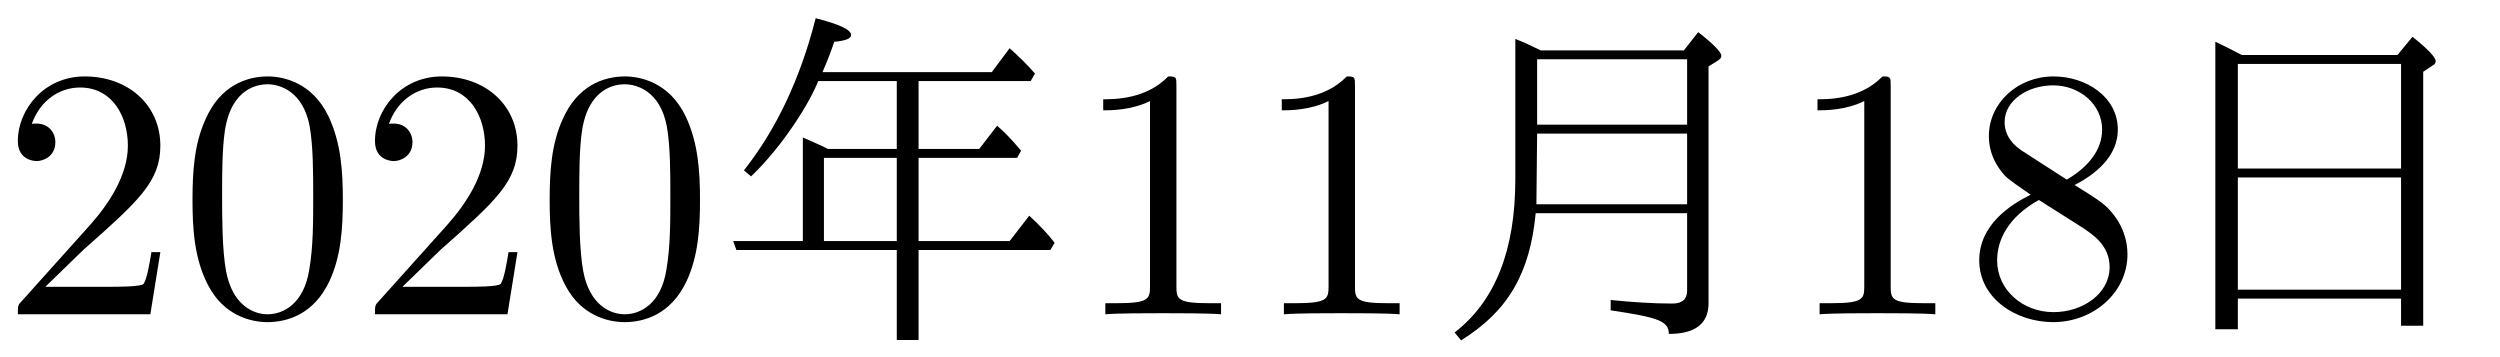 <?xml version='1.0' encoding='UTF-8'?>
<!-- This file was generated by dvisvgm 2.9.1 -->
<svg version='1.1' xmlns='http://www.w3.org/2000/svg' xmlns:xlink='http://www.w3.org/1999/xlink' width='69.739pt' height='9.963pt' viewBox='136.862 -8.767 69.739 9.963'>
<defs>
<path id='g2-116' d='M5.091-1.793V.717H5.699V-1.793H9.375L9.494-1.993C9.325-2.222 9.086-2.471 8.787-2.75L8.239-2.042H5.699V-4.364H8.448L8.558-4.563C8.319-4.852 8.1-5.081 7.89-5.26L7.392-4.613H5.699V-6.506H8.827L8.946-6.715C8.747-6.944 8.508-7.183 8.239-7.422L7.741-6.755H3.019C3.148-7.054 3.258-7.333 3.347-7.601C3.666-7.631 3.816-7.691 3.816-7.791C3.816-7.94 3.487-8.09 2.829-8.259C2.401-6.575 1.733-5.161 .827-4.015L1.026-3.846C1.953-4.732 2.69-5.958 2.899-6.506H5.091V-4.613H3.168C3.019-4.692 2.79-4.792 2.471-4.932V-2.042H.528L.618-1.793H5.091ZM5.091-2.042H3.059V-4.364H5.091V-2.042Z'/>
<path id='g0-229' d='M2.76-7.233C2.431-7.402 2.182-7.532 2.022-7.601V.418H2.65V-.438H7.203V.319H7.821V-6.765L8.09-6.944C8.149-6.974 8.169-7.014 8.169-7.064C8.169-7.163 7.96-7.392 7.522-7.741L7.103-7.233H2.76ZM2.65-6.984H7.203V-4.065H2.65V-6.984ZM7.203-.687H2.65V-3.816H7.203V-.687Z'/>
<path id='g1-8' d='M3.128-7.362C2.889-7.482 2.65-7.592 2.421-7.681V-3.766C2.421-1.793 1.863-.369 .727 .508L.907 .727C2.212-.08 2.829-1.136 2.989-2.819H7.213V-.658C7.213-.418 7.073-.299 6.804-.299C6.247-.299 5.669-.339 5.081-.399V-.11C6.426 .09 6.695 .189 6.705 .548C7.442 .548 7.811 .259 7.811-.309V-6.914L8.08-7.083C8.139-7.123 8.169-7.163 8.169-7.213C8.169-7.303 7.96-7.532 7.522-7.87L7.123-7.362H3.128ZM3.029-7.113H7.213V-5.29H3.029V-7.113ZM7.213-3.068H3.009L3.029-5.041H7.213V-3.068Z'/>
<path id='g3-48' d='M4.583-3.188C4.583-3.985 4.533-4.782 4.184-5.519C3.726-6.476 2.909-6.635 2.491-6.635C1.893-6.635 1.166-6.376 .757-5.45C.438-4.762 .389-3.985 .389-3.188C.389-2.441 .428-1.544 .837-.787C1.265 .02 1.993 .219 2.481 .219C3.019 .219 3.776 .01 4.214-.936C4.533-1.624 4.583-2.401 4.583-3.188ZM2.481 0C2.092 0 1.504-.249 1.325-1.205C1.215-1.803 1.215-2.72 1.215-3.308C1.215-3.945 1.215-4.603 1.295-5.141C1.484-6.326 2.232-6.416 2.481-6.416C2.809-6.416 3.467-6.237 3.656-5.25C3.756-4.692 3.756-3.935 3.756-3.308C3.756-2.56 3.756-1.883 3.646-1.245C3.497-.299 2.929 0 2.481 0Z'/>
<path id='g3-49' d='M2.929-6.376C2.929-6.615 2.929-6.635 2.7-6.635C2.082-5.998 1.205-5.998 .887-5.998V-5.689C1.086-5.689 1.674-5.689 2.192-5.948V-.787C2.192-.428 2.162-.309 1.265-.309H.946V0C1.295-.03 2.162-.03 2.56-.03S3.826-.03 4.174 0V-.309H3.856C2.959-.309 2.929-.418 2.929-.787V-6.376Z'/>
<path id='g3-50' d='M1.265-.767L2.321-1.793C3.875-3.168 4.473-3.706 4.473-4.702C4.473-5.838 3.577-6.635 2.361-6.635C1.235-6.635 .498-5.719 .498-4.832C.498-4.274 .996-4.274 1.026-4.274C1.196-4.274 1.544-4.394 1.544-4.802C1.544-5.061 1.365-5.32 1.016-5.32C.936-5.32 .917-5.32 .887-5.31C1.116-5.958 1.654-6.326 2.232-6.326C3.138-6.326 3.567-5.519 3.567-4.702C3.567-3.905 3.068-3.118 2.521-2.501L.608-.369C.498-.259 .498-.239 .498 0H4.194L4.473-1.733H4.224C4.174-1.435 4.105-.996 4.005-.847C3.935-.767 3.278-.767 3.059-.767H1.265Z'/>
<path id='g3-56' d='M1.624-4.553C1.166-4.852 1.126-5.191 1.126-5.36C1.126-5.968 1.773-6.386 2.481-6.386C3.208-6.386 3.846-5.868 3.846-5.151C3.846-4.583 3.457-4.105 2.859-3.756L1.624-4.553ZM3.078-3.606C3.796-3.975 4.284-4.493 4.284-5.151C4.284-6.067 3.397-6.635 2.491-6.635C1.494-6.635 .687-5.898 .687-4.971C.687-4.792 .707-4.344 1.126-3.875C1.235-3.756 1.604-3.507 1.853-3.337C1.275-3.049 .418-2.491 .418-1.504C.418-.448 1.435 .219 2.481 .219C3.606 .219 4.553-.608 4.553-1.674C4.553-2.032 4.443-2.481 4.065-2.899C3.875-3.108 3.716-3.208 3.078-3.606ZM2.082-3.188L3.308-2.411C3.587-2.222 4.055-1.923 4.055-1.315C4.055-.578 3.308-.06 2.491-.06C1.634-.06 .917-.677 .917-1.504C.917-2.082 1.235-2.72 2.082-3.188Z'/>
</defs>
<g id='page1'>
<use x='136.862' y='0' xlink:href='#g3-50'/>
<use x='141.843' y='0' xlink:href='#g3-48'/>
<use x='146.824' y='0' xlink:href='#g3-50'/>
<use x='151.806' y='0' xlink:href='#g3-48'/>
<use x='156.787' y='0' xlink:href='#g2-116'/>
<use x='166.75' y='0' xlink:href='#g3-49'/>
<use x='171.731' y='0' xlink:href='#g3-49'/>
<use x='176.712' y='0' xlink:href='#g1-8'/>
<use x='186.675' y='0' xlink:href='#g3-49'/>
<use x='191.656' y='0' xlink:href='#g3-56'/>
<use x='196.638' y='0' xlink:href='#g0-229'/>
</g>
</svg>